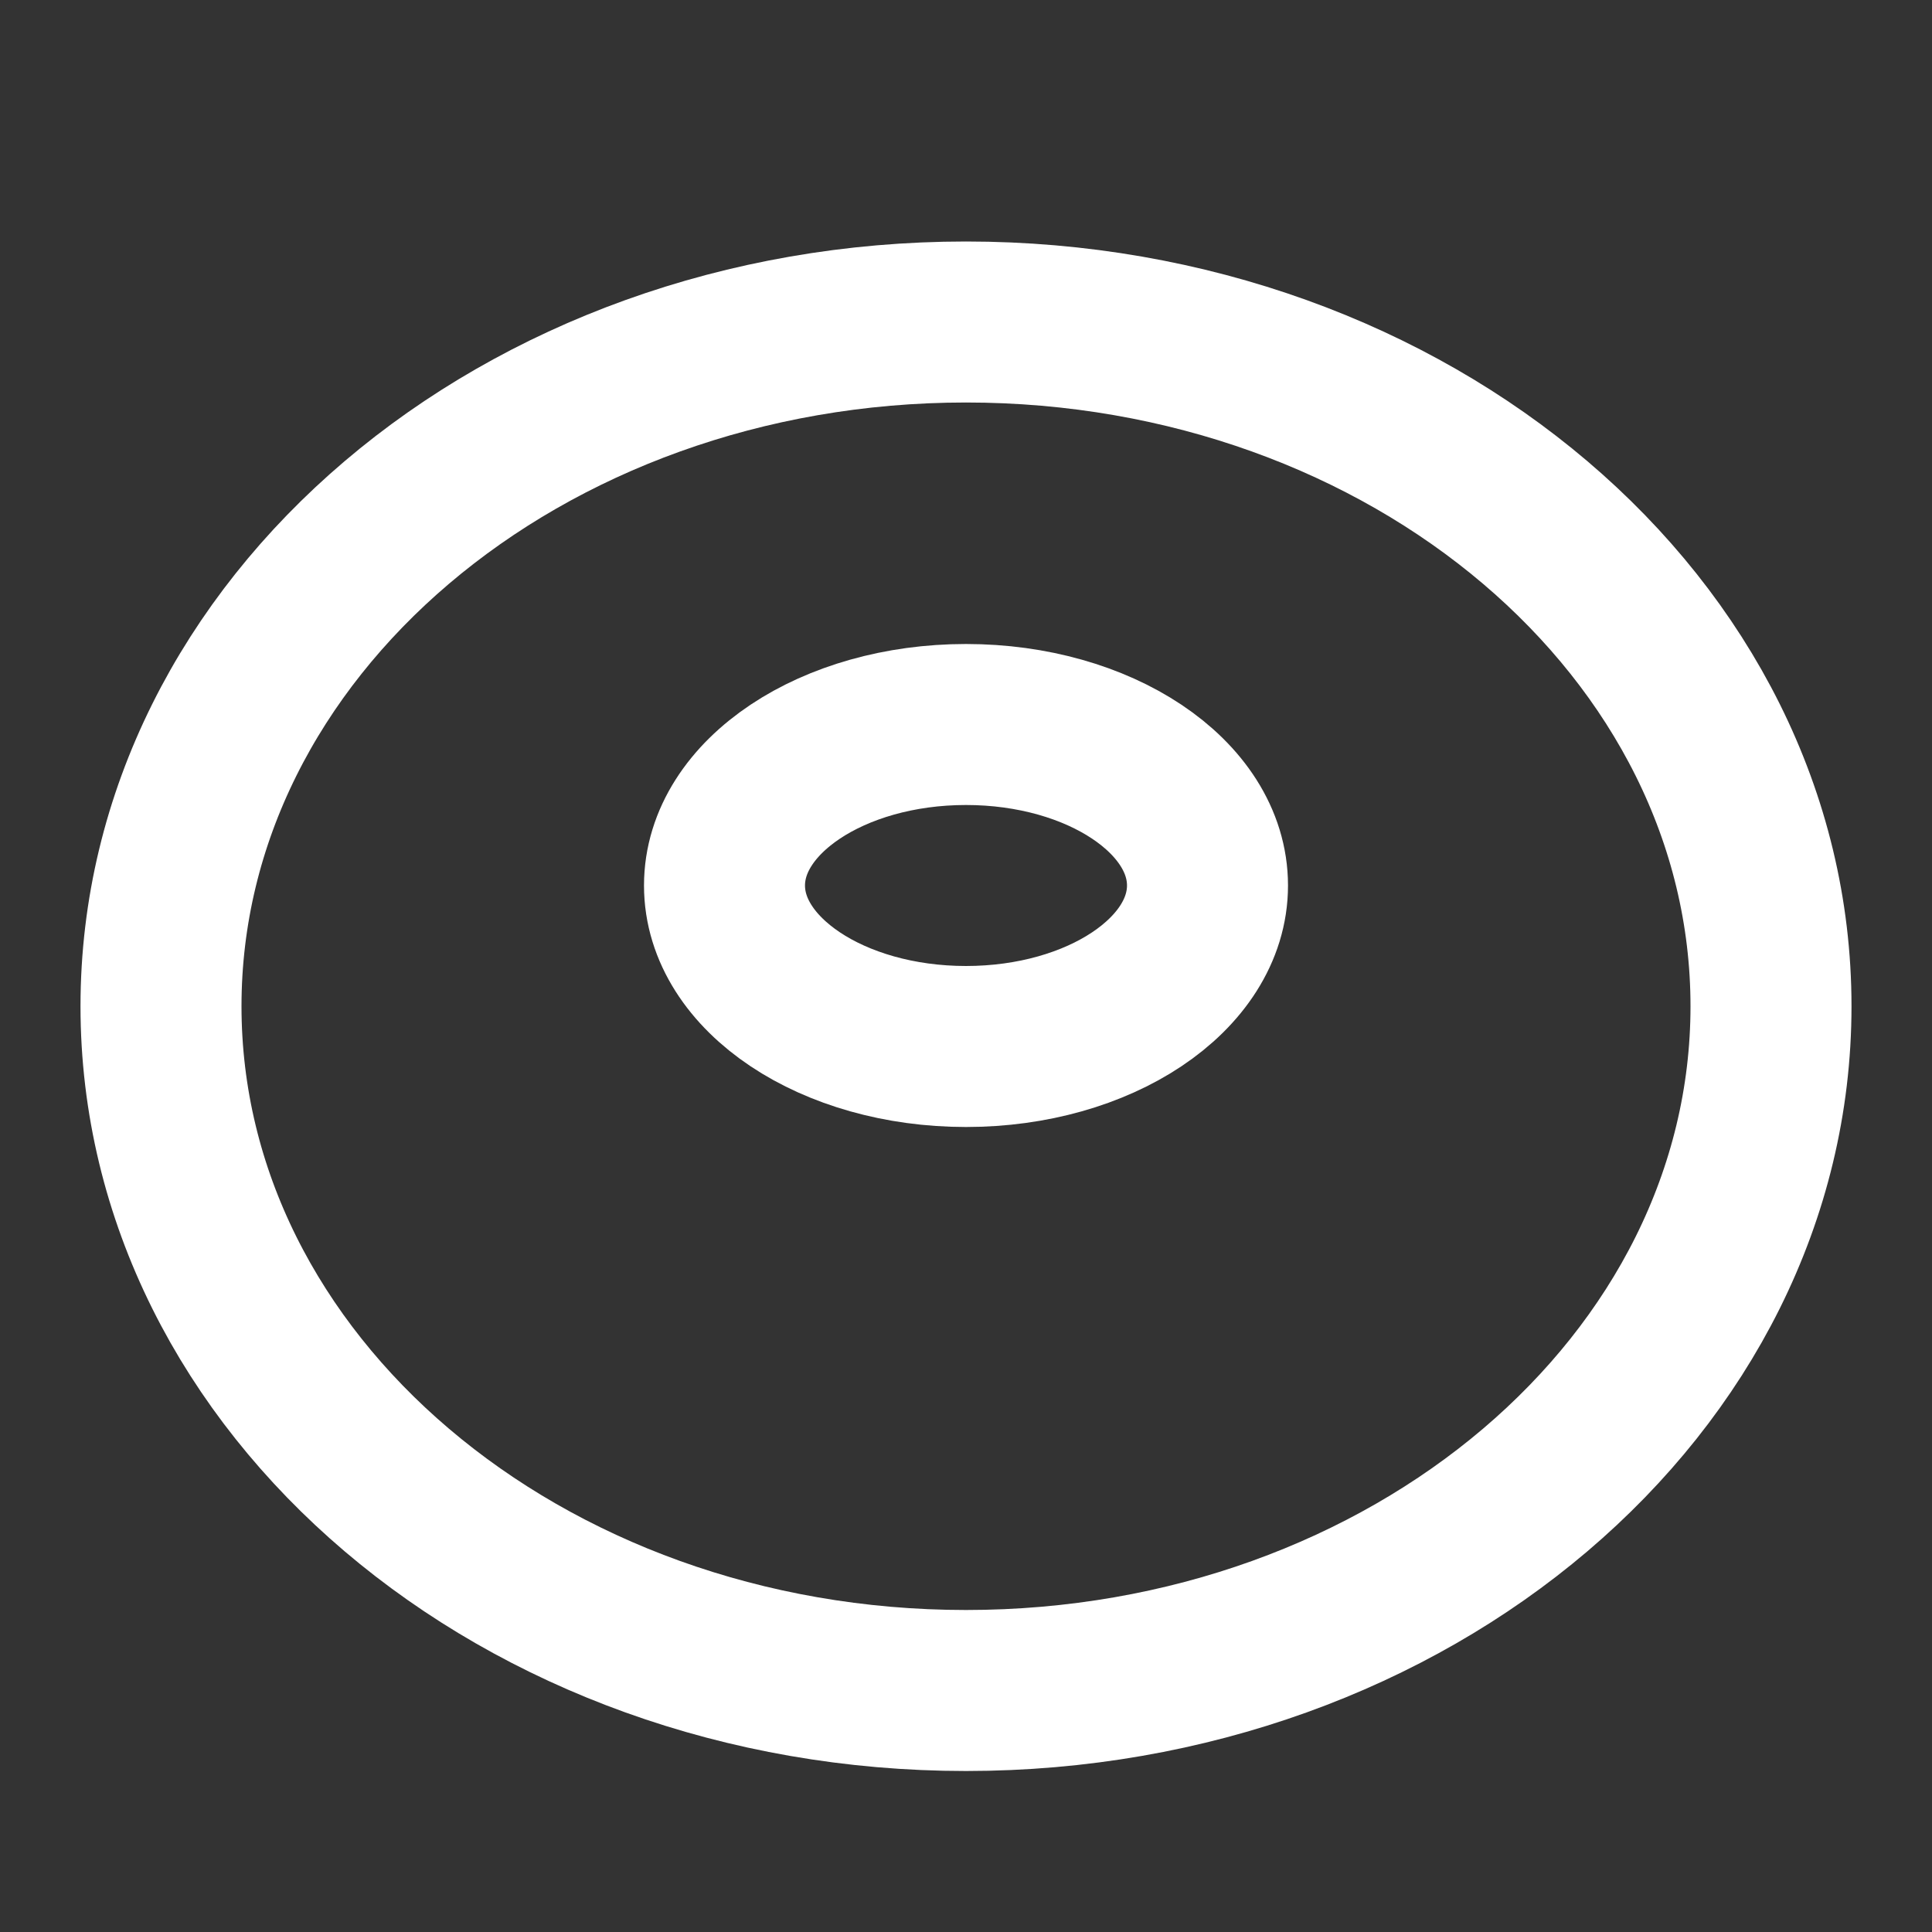 <svg height="18" viewBox="0 0 18 18" width="18" xmlns="http://www.w3.org/2000/svg"><rect x="0" y="0" width="18" height="18" fill="#333333" stroke="none"/><g fill="none" stroke="#fff" stroke-linecap="round" stroke-linejoin="round" stroke-width="2" transform="scale(.75)"><path d="m15 11c0 1.104-1.344 2-3 2s-3-.896-3-2 1.344-2 3-2 3 .896 3 2zm0 0"/><path d="m22 12.5c0 4.693-4.479 8.5-10 8.5s-10-3.807-10-8.5 4.479-8.5 10-8.5 10 3.807 10 8.5zm0 0"/></g></svg>